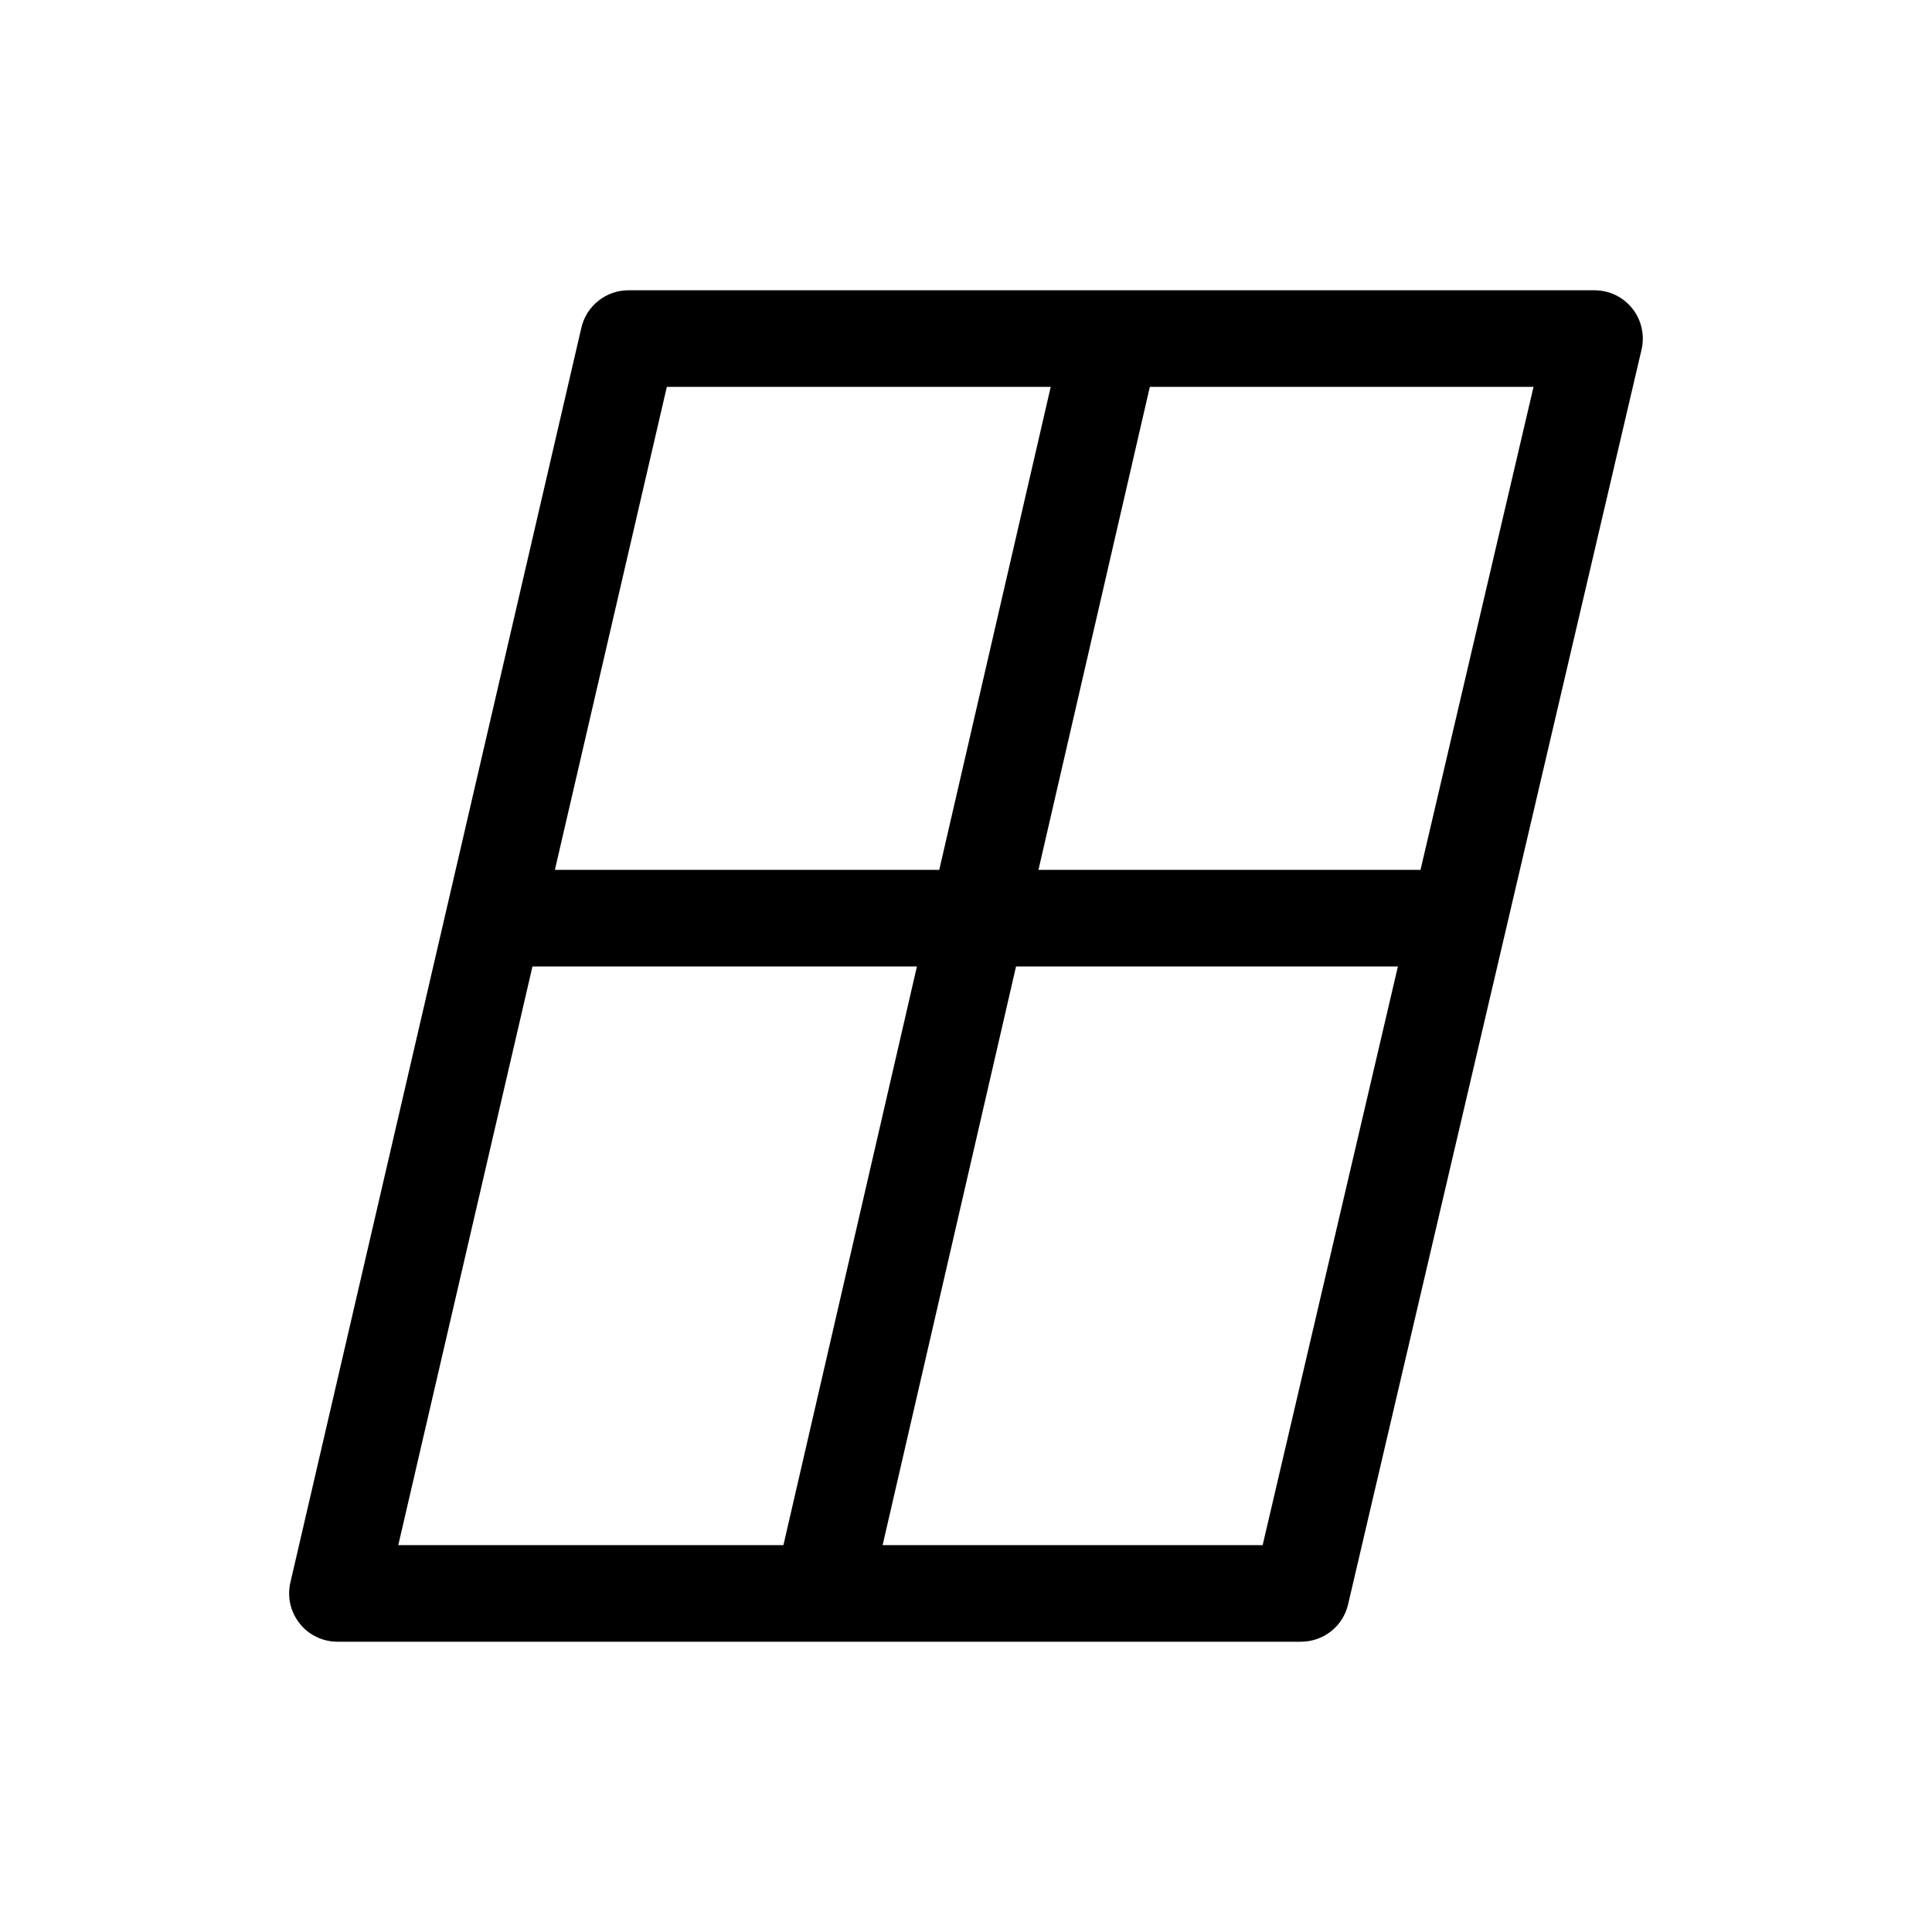 <svg width="20" height="20" viewBox="0 0 20 20" fill="none" xmlns="http://www.w3.org/2000/svg">
<path d="M6.504 3.005C6.391 3.005 6.281 3.044 6.193 3.115C6.105 3.185 6.043 3.284 6.018 3.394L3.006 16.382C2.989 16.455 2.989 16.532 3.005 16.605C3.022 16.678 3.055 16.747 3.102 16.806C3.148 16.865 3.208 16.913 3.276 16.945C3.343 16.978 3.418 16.995 3.493 16.995H13.467C13.58 16.995 13.69 16.957 13.778 16.888C13.867 16.818 13.929 16.72 13.955 16.61L16.993 3.62C17.01 3.546 17.011 3.47 16.994 3.396C16.978 3.322 16.945 3.253 16.898 3.194C16.851 3.135 16.791 3.087 16.723 3.054C16.654 3.021 16.58 3.005 16.504 3.005H6.504ZM6.903 4.005H10.877L9.723 9.005H5.744L6.903 4.005ZM11.903 4.005H15.875L14.705 9.005H10.75L11.903 4.005ZM5.512 10.005H9.492L8.11 15.995H4.123L5.512 10.005ZM10.518 10.005H14.471L13.071 15.995H9.137L10.518 10.005Z" fill="currentColor"/>
</svg>
